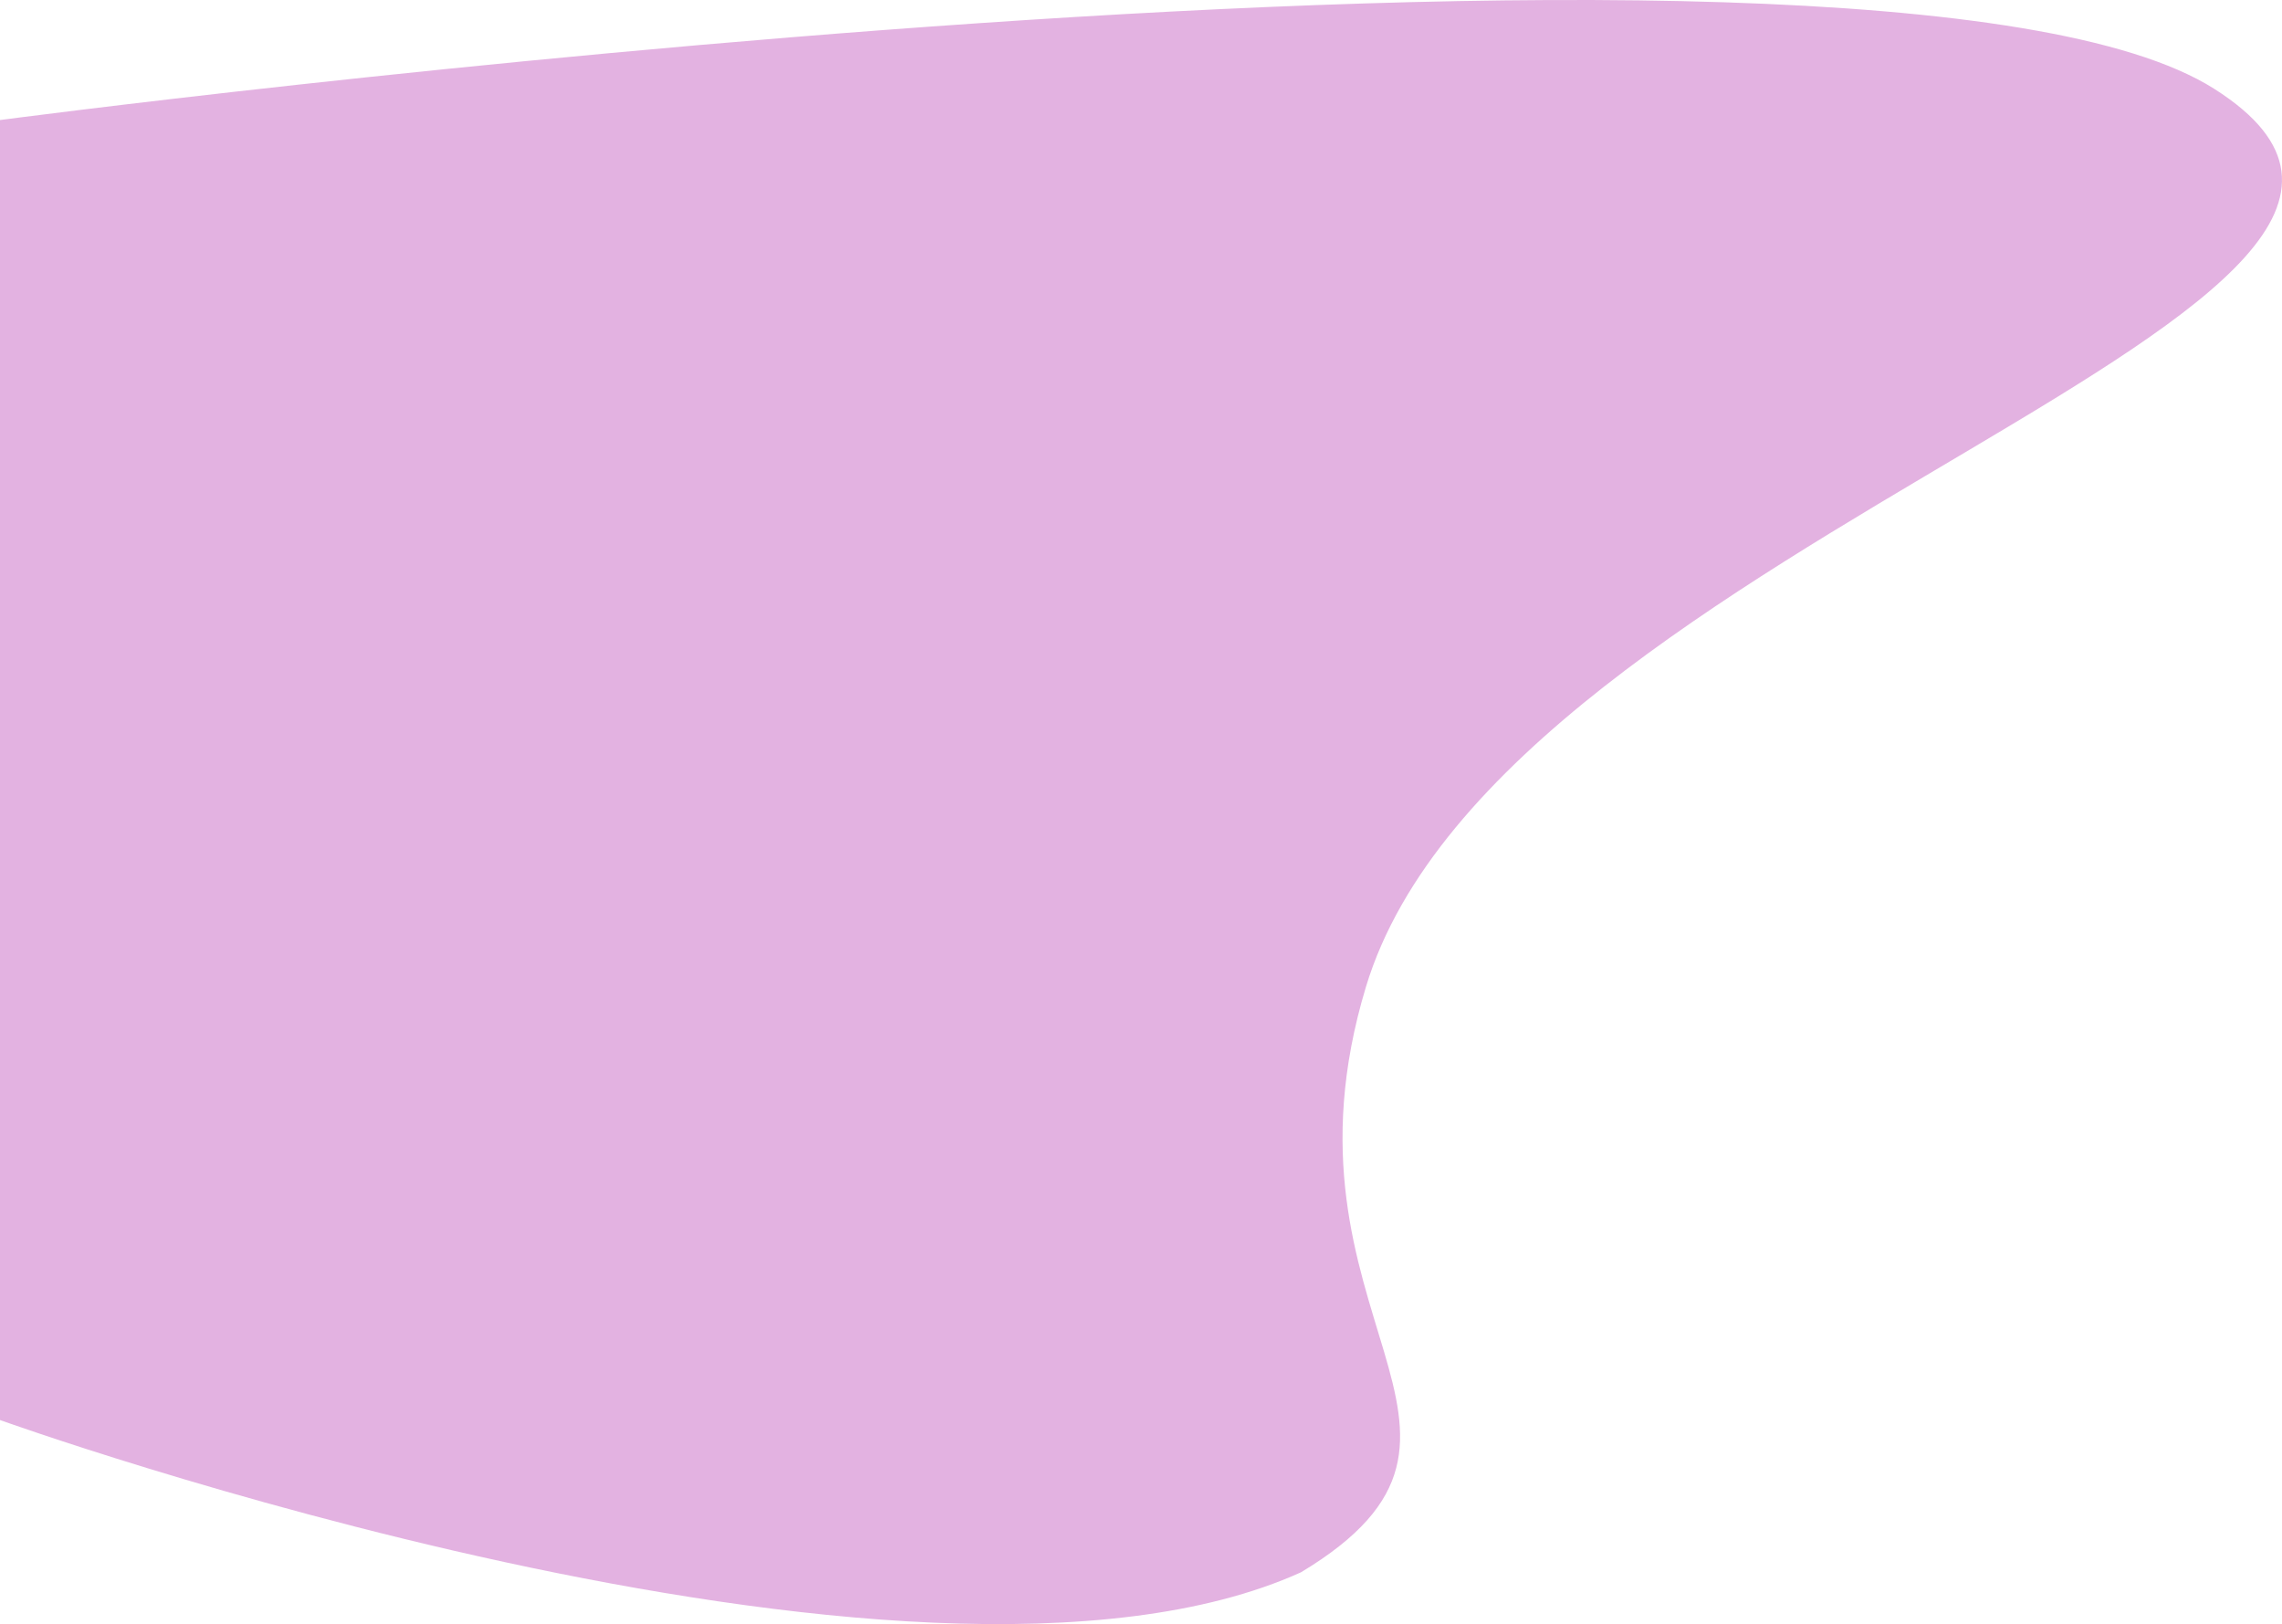 <svg xmlns="http://www.w3.org/2000/svg" width="517.27" height="368.116" viewBox="0 0 517.27 368.116">
  <path id="Path_563" data-name="Path 563" d="M15302,7491.208v294.651s206.81,74.371,294.9,34.509c53.327-32.059-8.1-57.277,14.733-132.726,30.947-102.251,269.683-154.4,192.274-203.512S15302,7491.208,15302,7491.208Z" transform="translate(-15302 -7463.999)" fill="#e3b2e1"/>
</svg>
